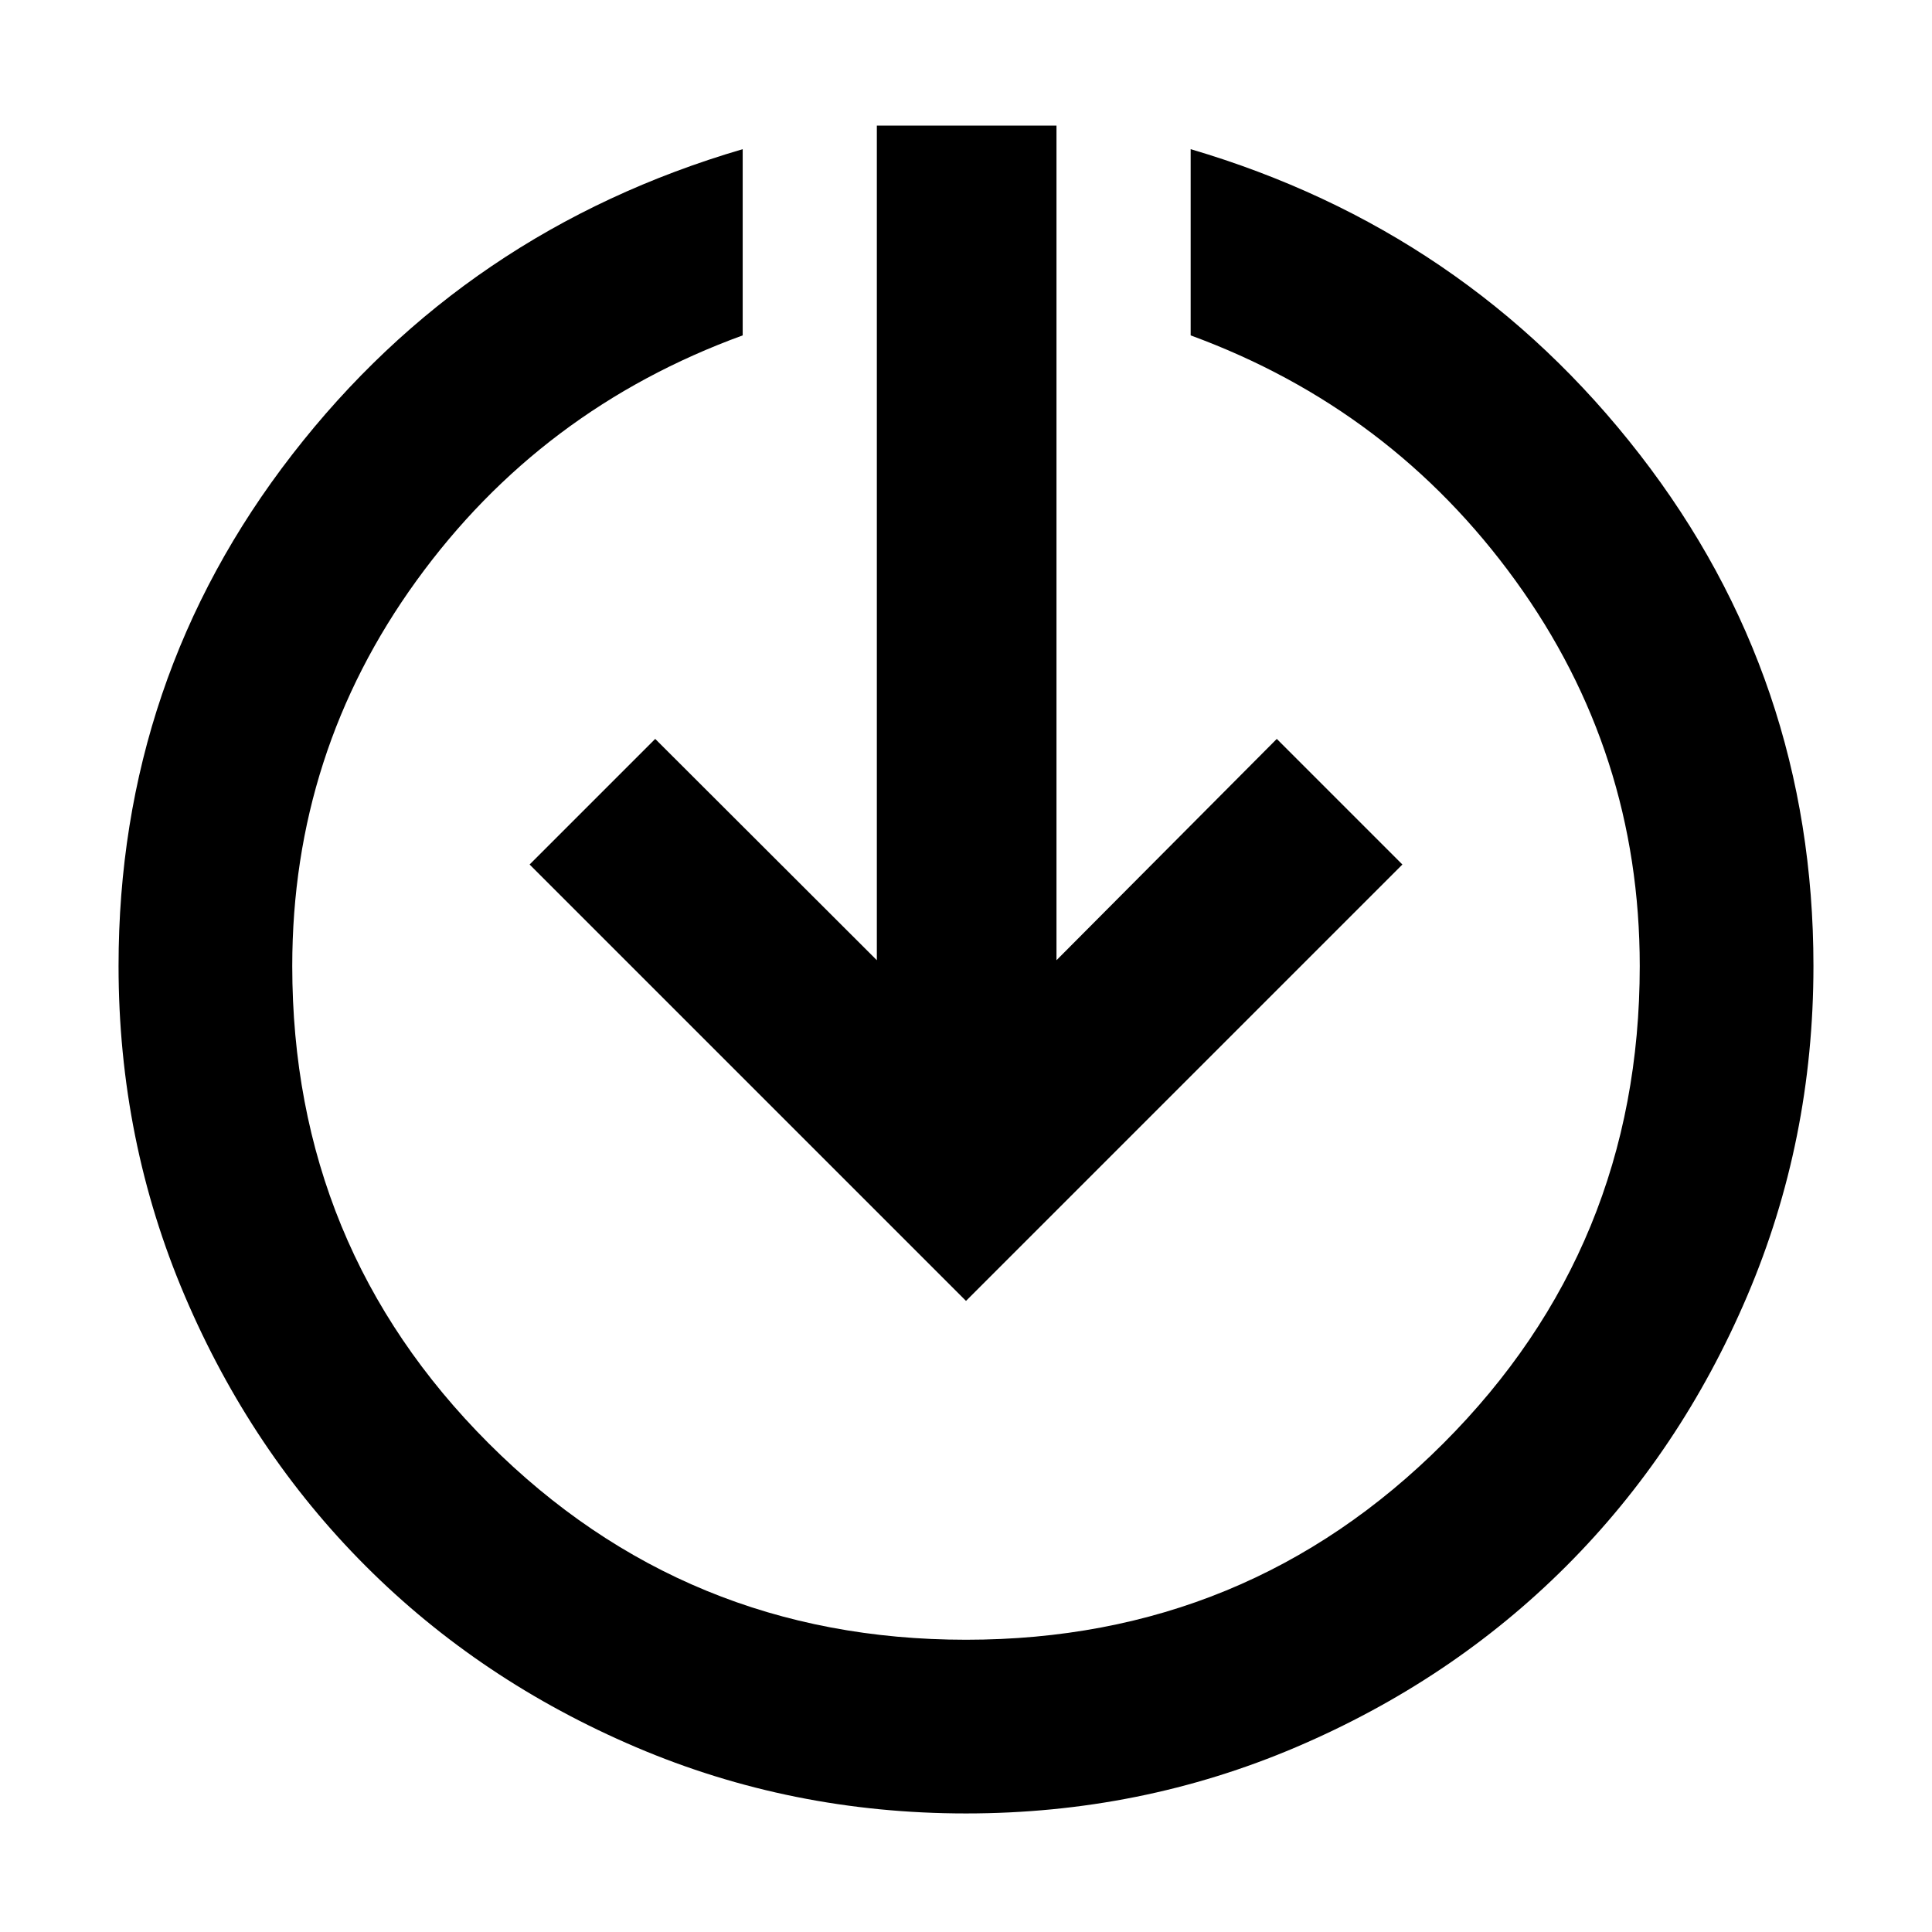 <svg xmlns="http://www.w3.org/2000/svg" height="40" viewBox="0 -960 960 960" width="40"><path d="M480-58.91q-86.77 0-164.01-32.94-77.24-32.95-134.22-89.92-56.97-56.98-89.92-134.22Q58.91-393.23 58.91-480q0-142.8 86.33-254.19 86.33-111.39 223.8-151.69v92.53Q268.7-756.79 206.96-671.48 145.22-586.17 145.22-480q0 139.6 97.59 237.19 97.6 97.59 237.21 97.59t237.19-97.59Q814.78-340.4 814.78-480q0-106.17-61.74-191.48-61.74-85.31-161.41-121.87v-92.53q136.8 40.3 223.13 151.69Q901.09-622.8 901.09-480q0 86.77-32.94 164.01-32.95 77.24-89.92 134.22-56.98 56.97-134.22 89.92Q566.77-58.91 480-58.91Zm0-254.68L263.16-530.43l62.41-62.41L435.7-482.87V-897.6h89.26v414.73l109.47-109.97 62.41 62.41L480-313.59Z"/></svg>